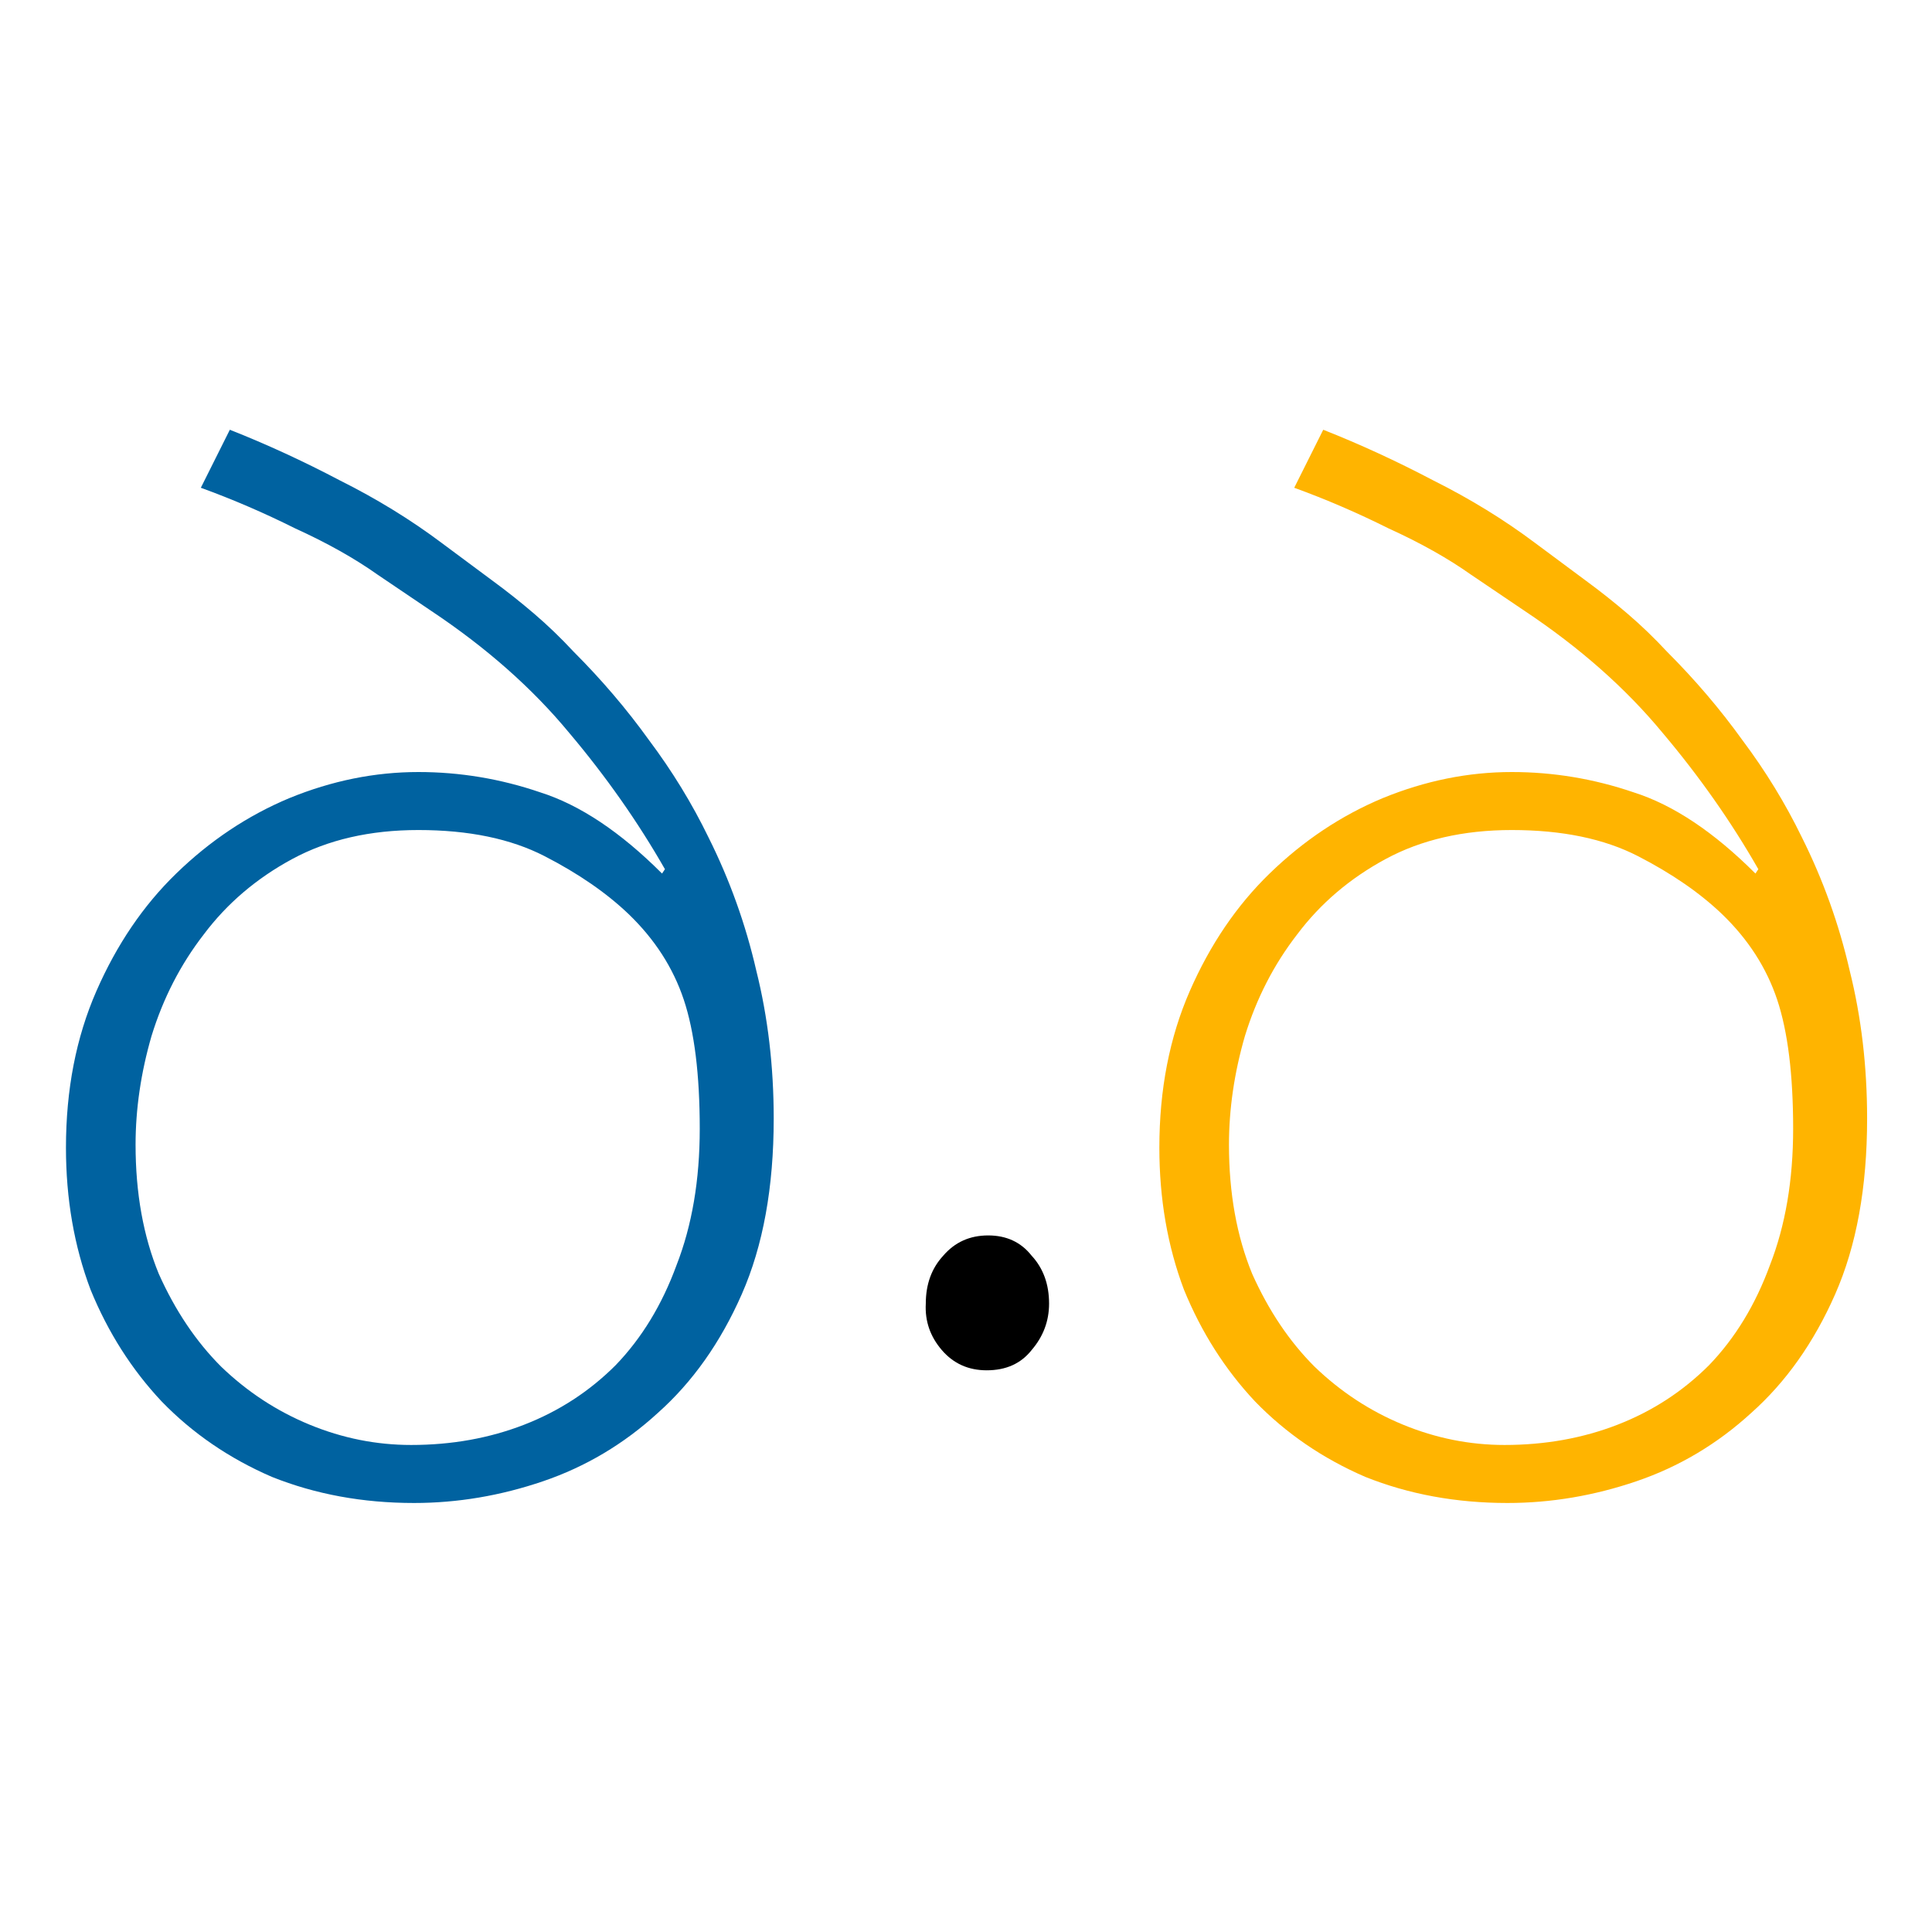 <?xml version="1.0" encoding="UTF-8" standalone="no"?>
<!-- Created with Inkscape (http://www.inkscape.org/) -->

<svg
   xmlns:dc="http://purl.org/dc/elements/1.1/"
   xmlns:cc="http://creativecommons.org/ns#"
   xmlns:rdf="http://www.w3.org/1999/02/22-rdf-syntax-ns#"
   xmlns:svg="http://www.w3.org/2000/svg"
   xmlns="http://www.w3.org/2000/svg"
   xmlns:sodipodi="http://sodipodi.sourceforge.net/DTD/sodipodi-0.dtd"
   xmlns:inkscape="http://www.inkscape.org/namespaces/inkscape"
   width="512"
   height="512"
   id="svg3072"
   version="1.1"
   inkscape:version="0.92.4 (5da689c313, 2019-01-14)"
   sodipodi:docname="icon_dot.svg"
   inkscape:export-filename="C:\Dropbox\workspace\hackeddesign\website\assets\images\hackeddesign_with_slogan_hero_max.png"
   inkscape:export-xdpi="623.45001"
   inkscape:export-ydpi="623.45001">
  <defs
     id="defs3074" />
  <sodipodi:namedview
     id="base"
     pagecolor="#ffffff"
     bordercolor="#666666"
     borderopacity="1.0"
     inkscape:pageopacity="0.0"
     inkscape:pageshadow="2"
     inkscape:zoom="1.63"
     inkscape:cx="199.9433"
     inkscape:cy="272.5077"
     inkscape:current-layer="layer1"
     inkscape:document-units="px"
     showgrid="false"
     inkscape:window-width="1920"
     inkscape:window-height="1017"
     inkscape:window-x="-8"
     inkscape:window-y="414"
     inkscape:window-maximized="1"
     fit-margin-top="10"
     fit-margin-left="10"
     fit-margin-right="10"
     fit-margin-bottom="10" />
  <g
     id="layer1"
     inkscape:label="Layer 1"
     inkscape:groupmode="layer"
     transform="translate(-154.546,249.653)">
    <g
       id="g818"
       transform="matrix(7.687,0,0,7.687,-2068.335,-1687.702)">
      <path
         d="m 315.848,225.641 q 0,-2.7 -0.6,-5.1 -0.55,-2.4 -1.65,-4.6 -0.85,-1.75 -2.05,-3.35 -1.15,-1.6 -2.6,-3.05 -0.65,-0.7 -1.35,-1.3 -0.7,-0.6 -1.45,-1.15 l -1.75,-1.3 q -1.6,-1.2 -3.5,-2.15 -1.9,-1 -3.8,-1.75 l -1,2 q 1.65,0.6 3.25,1.4 1.65,0.75 2.85,1.6 l 1.85,1.25 q 2.85,1.9 4.75,4.2 1.9,2.25 3.3,4.7 l -0.1,0.15 q -2.15,-2.15 -4.2,-2.8 -2.05,-0.7 -4.2,-0.7 -2.25,0 -4.45,0.9 -2.15,0.9 -3.9,2.6 -1.7,1.65 -2.75,4.05 -1.05,2.4 -1.05,5.4 0,2.65 0.85,4.9 0.9,2.2 2.45,3.85 1.6,1.65 3.8,2.6 2.25,0.9 4.9,0.9 2.25,0 4.45,-0.75 2.2,-0.75 3.95,-2.35 1.8,-1.6 2.9,-4.1 1.1,-2.5 1.1,-6.05 z m -2.55,0.35 q 0,2.65 -0.8,4.7 -0.75,2.05 -2.1,3.45 -1.35,1.35 -3.15,2.05 -1.8,0.7 -3.9,0.7 -1.8,0 -3.5,-0.7 -1.7,-0.7 -3.05,-2 -1.3,-1.3 -2.15,-3.2 -0.8,-1.95 -0.8,-4.45 0,-1.85 0.55,-3.75 0.6,-1.95 1.8,-3.5 1.2,-1.6 3.05,-2.6 1.85,-1 4.35,-1 2.6,0 4.35,0.9 1.75,0.9 2.9,2 1.35,1.3 1.9,2.95 0.55,1.65 0.55,4.45 z"
         style="font-style:normal;font-variant:normal;font-weight:300;font-stretch:normal;line-height:0%;font-family:Santana;-inkscape-font-specification:'Santana Light';letter-spacing:0px;word-spacing:0px;fill:#0062a0;fill-opacity:1;stroke:none"
         id="path867"
         inkscape:connector-curvature="0" />
      <path
         d="m 325.341,232.017 q 0,-1 -0.6,-1.65 -0.55,-0.7 -1.5,-0.7 -0.95,0 -1.55,0.7 -0.6,0.65 -0.6,1.65 -0.05,0.9 0.55,1.6 0.6,0.7 1.55,0.7 1,0 1.55,-0.7 0.6,-0.7 0.6,-1.6 z"
         style="font-style:normal;font-variant:normal;font-weight:300;font-stretch:normal;font-size:50px;line-height:1.25;font-family:Santana;-inkscape-font-specification:'Santana Light';letter-spacing:0px;word-spacing:0px;fill:#000000;fill-opacity:1;stroke:none"
         id="path869"
         inkscape:connector-curvature="0" />
      <path
         d="m 353.543,225.641 q 0,-2.7 -0.6,-5.1 -0.55,-2.4 -1.65,-4.6 -0.85,-1.75 -2.05,-3.35 -1.15,-1.6 -2.6,-3.05 -0.65,-0.7 -1.35,-1.3 -0.7,-0.6 -1.45,-1.15 l -1.75,-1.3 q -1.6,-1.2 -3.5,-2.15 -1.9,-1 -3.8,-1.75 l -1,2 q 1.65,0.6 3.25,1.4 1.65,0.75 2.85,1.6 l 1.85,1.25 q 2.85,1.9 4.75,4.2 1.9,2.25 3.3,4.7 l -0.1,0.15 q -2.15,-2.15 -4.2,-2.8 -2.05,-0.7 -4.2,-0.7 -2.25,0 -4.45,0.9 -2.15,0.9 -3.9,2.6 -1.7,1.65 -2.75,4.05 -1.05,2.4 -1.05,5.4 0,2.65 0.85,4.9 0.9,2.2 2.45,3.85 1.6,1.65 3.8,2.6 2.25,0.9 4.9,0.9 2.25,0 4.45,-0.75 2.2,-0.75 3.95,-2.35 1.8,-1.6 2.9,-4.1 1.1,-2.5 1.1,-6.05 z m -2.55,0.35 q 0,2.65 -0.8,4.7 -0.75,2.05 -2.1,3.45 -1.35,1.35 -3.15,2.05 -1.8,0.7 -3.9,0.7 -1.8,0 -3.5,-0.7 -1.7,-0.7 -3.05,-2 -1.3,-1.3 -2.15,-3.2 -0.8,-1.95 -0.8,-4.45 0,-1.85 0.55,-3.75 0.6,-1.95 1.8,-3.5 1.2,-1.6 3.05,-2.6 1.85,-1 4.35,-1 2.6,0 4.35,0.9 1.75,0.9 2.9,2 1.35,1.3 1.9,2.95 0.55,1.65 0.55,4.45 z"
         style="font-style:normal;font-variant:normal;font-weight:300;font-stretch:normal;line-height:0%;font-family:Santana;-inkscape-font-specification:'Santana Light';letter-spacing:0px;word-spacing:0px;fill:#ffb400;fill-opacity:1;stroke:none"
         id="path871"
         inkscape:connector-curvature="0" />
    </g>
  </g>
</svg>
